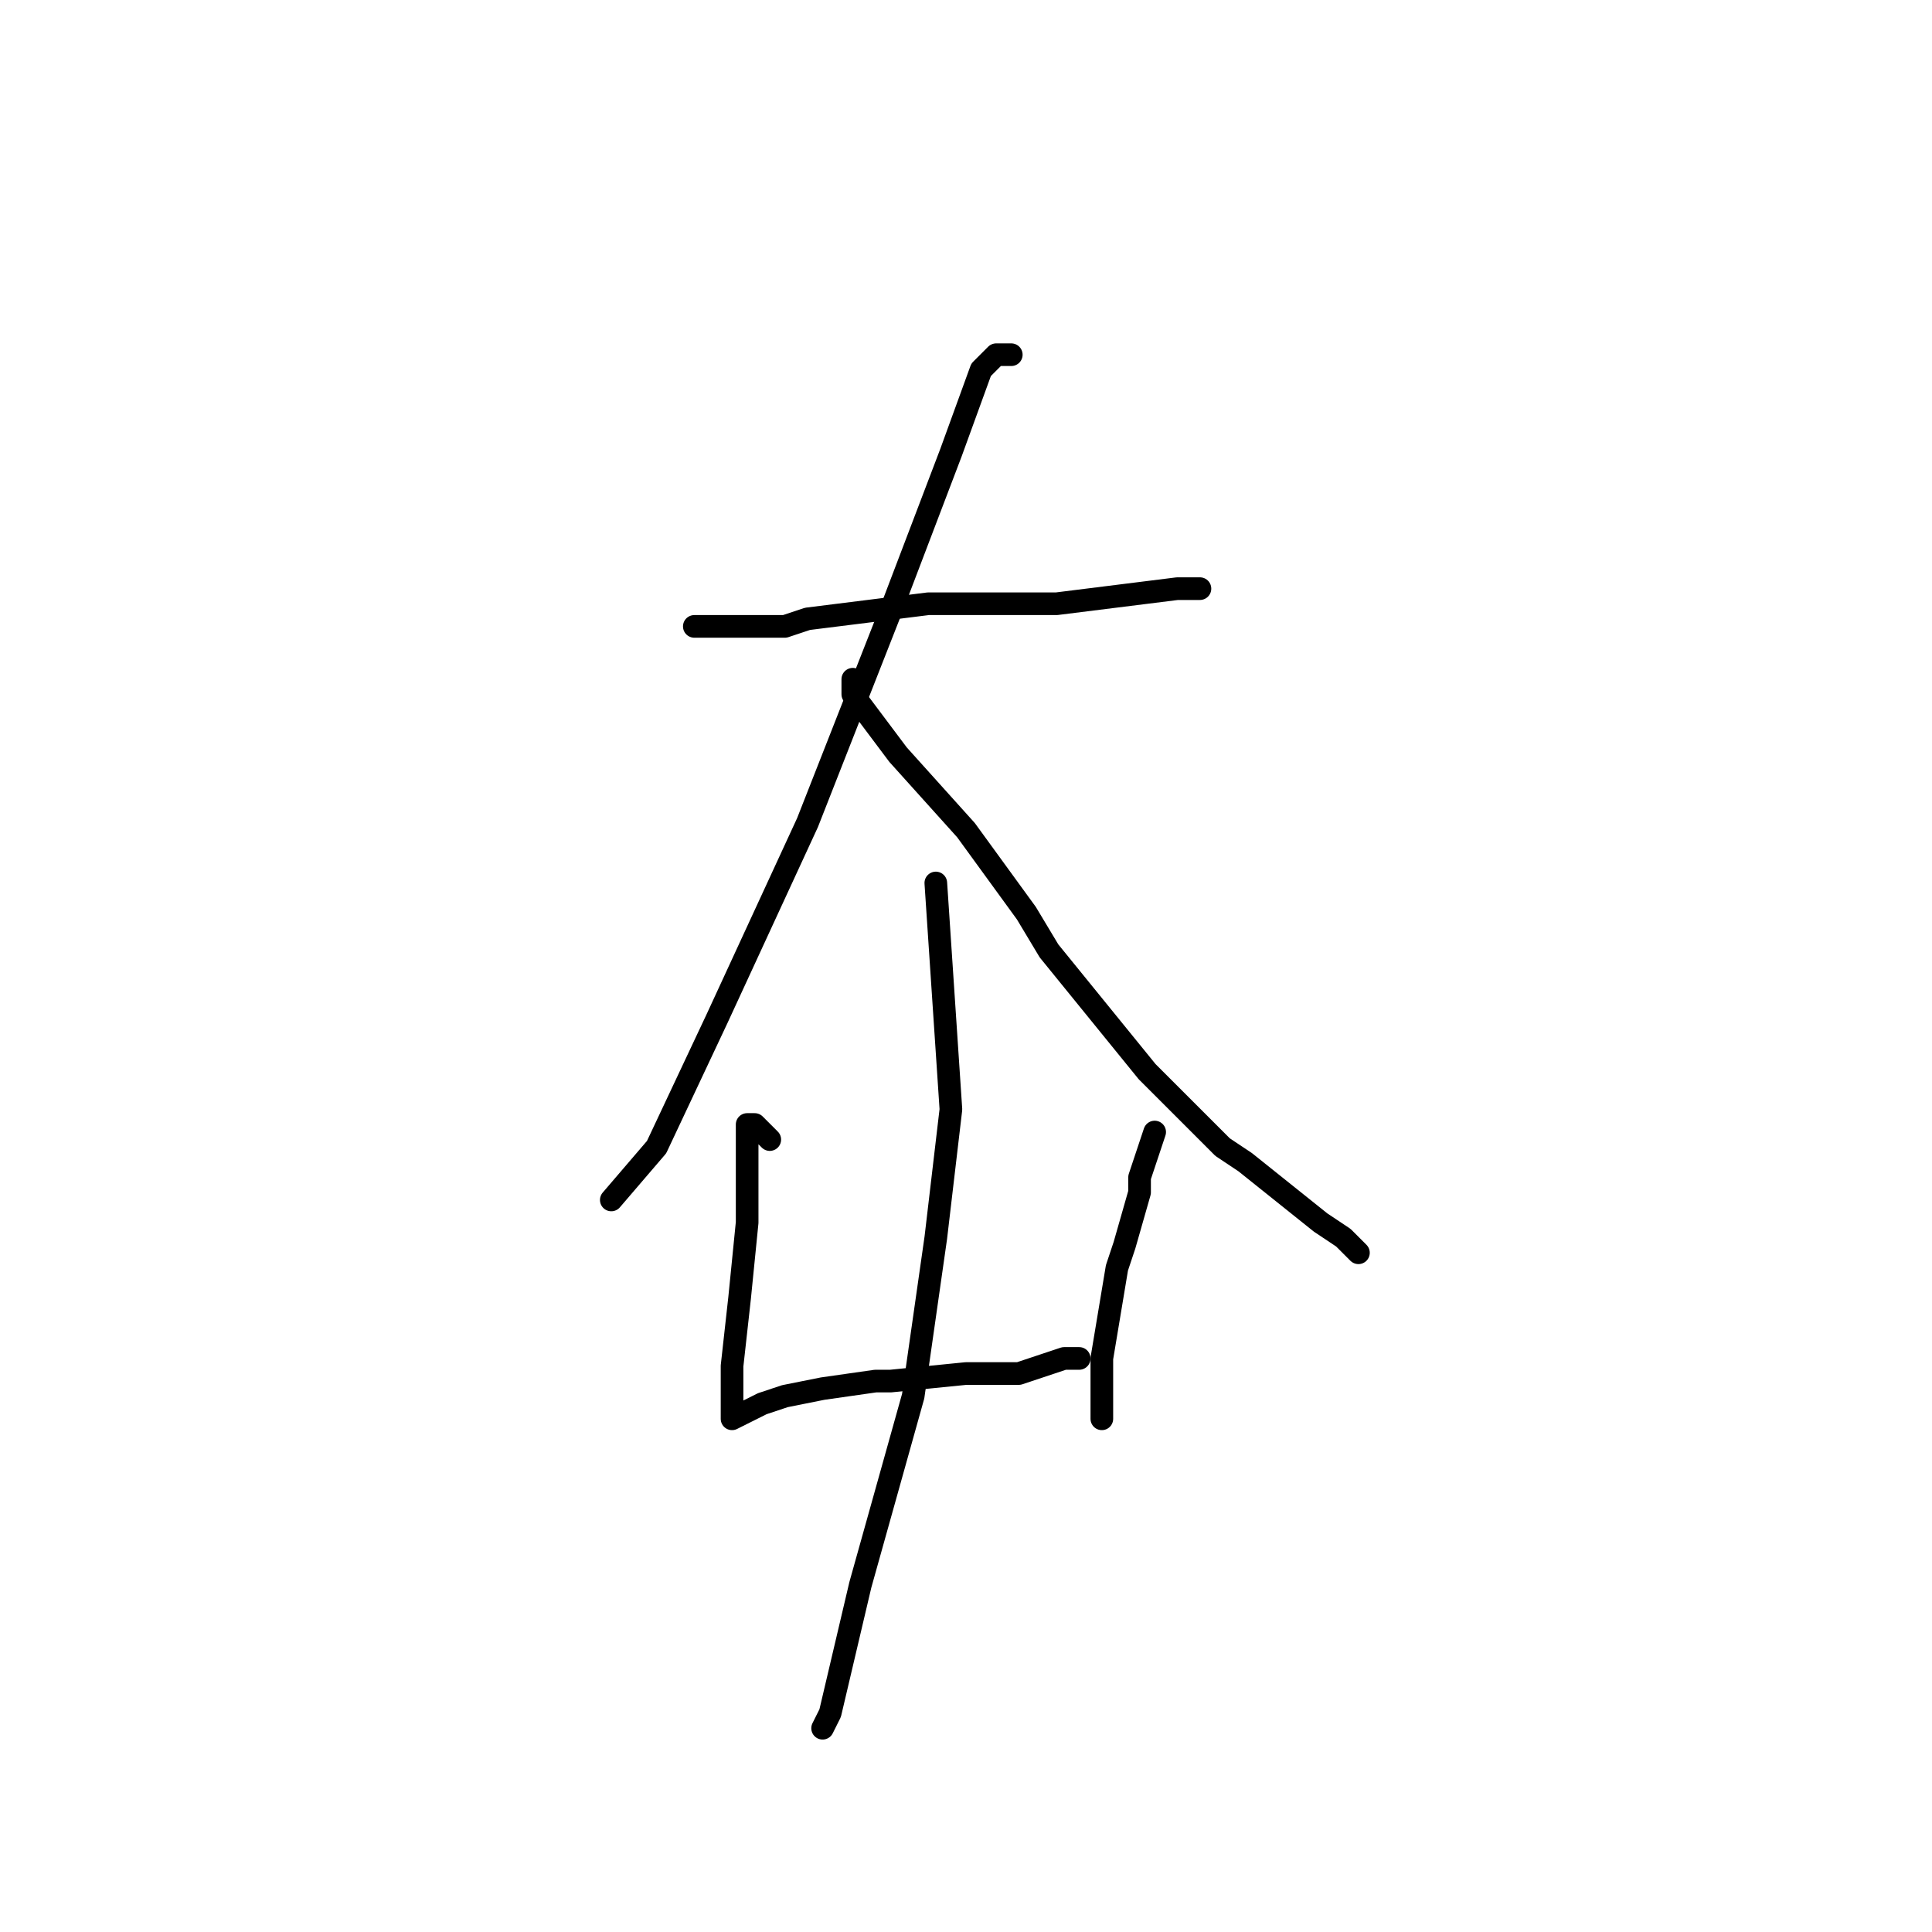 <?xml version="1.0" standalone="no"?>
    <svg width="256" height="256" xmlns="http://www.w3.org/2000/svg" version="1.1">
    <polyline stroke="black" stroke-width="3" stroke-linecap="round" fill="transparent" stroke-linejoin="round" points="92 83 98 83 104 83 107 82 123 80 140 80 156 78 159 78 159 78 " />
        <polyline stroke="black" stroke-width="3" stroke-linecap="round" fill="transparent" stroke-linejoin="round" points="134 47 133 47 132 47 130 49 126 60 118 81 107 109 95 135 87 152 81 159 81 159 " />
        <polyline stroke="black" stroke-width="3" stroke-linecap="round" fill="transparent" stroke-linejoin="round" points="113 90 113 91 113 92 116 96 119 100 128 110 136 121 139 126 152 142 162 152 165 154 175 162 178 164 180 166 180 166 " />
        <polyline stroke="black" stroke-width="3" stroke-linecap="round" fill="transparent" stroke-linejoin="round" points="102 151 101 150 100 149 99 149 99 150 99 153 99 162 98 172 97 181 97 185 97 188 99 187 101 186 104 185 109 184 116 183 118 183 128 182 135 182 138 181 141 180 143 180 143 180 " />
        <polyline stroke="black" stroke-width="3" stroke-linecap="round" fill="transparent" stroke-linejoin="round" points="153 150 152 153 151 156 151 158 149 165 148 168 146 180 146 188 146 188 " />
        <polyline stroke="black" stroke-width="3" stroke-linecap="round" fill="transparent" stroke-linejoin="round" points="124 117 125 132 126 147 124 164 123 171 121 185 114 210 110 227 109 229 109 229 " />
        </svg>